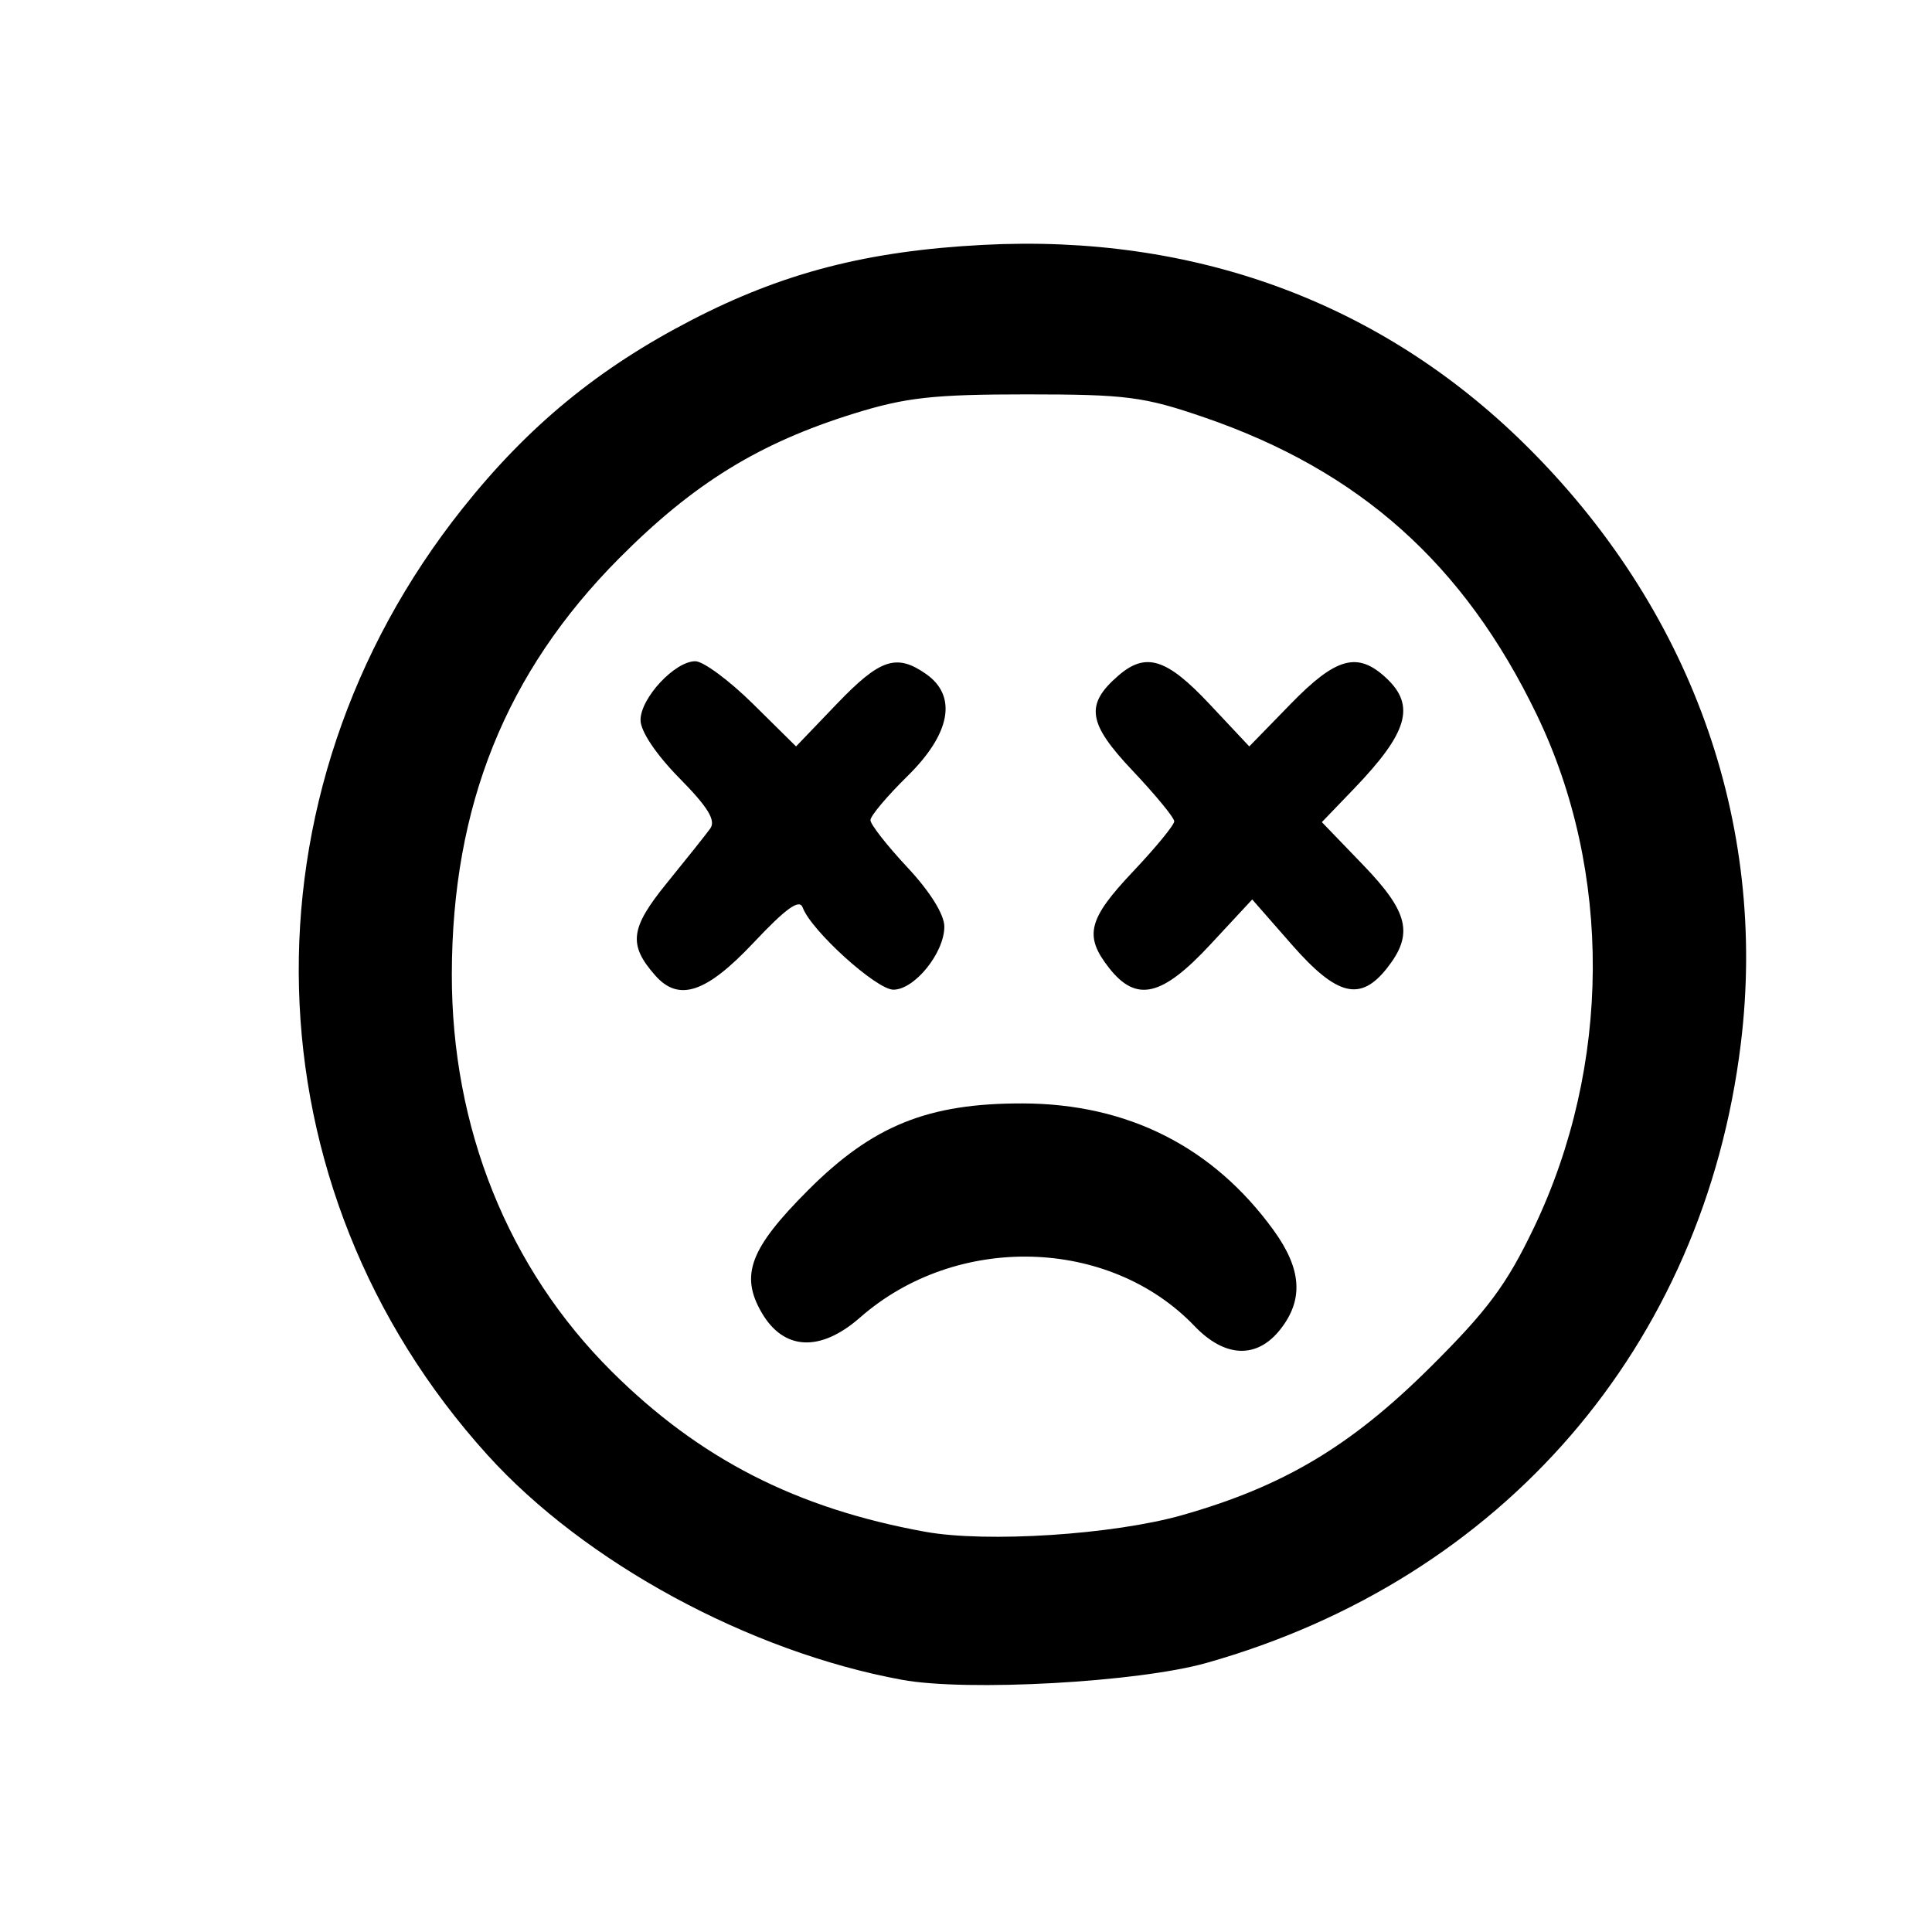 <?xml version="1.0" encoding="UTF-8" standalone="no"?>
<!-- Created with Inkscape (http://www.inkscape.org/) -->

<svg
   version="1.1"
   id="svg433"
   width="20"
   height="20"
   viewBox="0 0 20 20"
   sodipodi:docname="sprites.png"
   inkscape:export-filename="public/symbol_smiley_3.svg"
   inkscape:export-xdpi="300"
   inkscape:export-ydpi="300"
   xmlns:inkscape="http://www.inkscape.org/namespaces/inkscape"
   xmlns:sodipodi="http://sodipodi.sourceforge.net/DTD/sodipodi-0.dtd"
   xmlns="http://www.w3.org/2000/svg"
   xmlns:svg="http://www.w3.org/2000/svg">
  <defs
     id="defs437" />
  <sodipodi:namedview
     id="namedview435"
     pagecolor="#ffffff"
     bordercolor="#666666"
     borderopacity="1.0"
     inkscape:showpageshadow="2"
     inkscape:pageopacity="0.0"
     inkscape:pagecheckerboard="0"
     inkscape:deskcolor="#d1d1d1"
     showgrid="false" />
  <g
     inkscape:groupmode="layer"
     inkscape:label="Image"
     id="g439">
    <g
       id="g1465"
       transform="matrix(0.085,0,0,0.085,-63.765,-3.496)">
      <path
         style="fill:#000000"
         d="m 885.257,159.025 c -3.086,-3.923 -2.584,-5.945 2.927,-11.772 2.75,-2.908 5,-5.65 5,-6.094 0,-0.444 -2.279,-3.217 -5.065,-6.162 -5.477,-5.792 -5.818,-8.06 -1.738,-11.588 3.34,-2.888 5.869,-2.103 11.071,3.438 l 4.871,5.188 5.054,-5.188 c 5.534,-5.681 8.142,-6.388 11.618,-3.149 3.612,3.365 2.653,6.656 -3.939,13.509 l -3.894,4.048 5.01,5.198 c 5.567,5.775 6.189,8.437 2.938,12.57 -3.252,4.135 -6.103,3.433 -11.615,-2.858 l -4.813,-5.493 -5.102,5.493 c -5.902,6.355 -9.008,7.075 -12.326,2.858 z"
         id="path877" />
      <path
         style="fill:#000000"
         d="m 829.958,159.91 c -3.29,-3.747 -3.033,-5.75 1.449,-11.257 2.353,-2.891 4.72,-5.863 5.26,-6.605 0.725,-0.995 -0.255,-2.604 -3.75,-6.152 -2.831,-2.874 -4.732,-5.713 -4.732,-7.066 0,-2.686 4.174,-7.17 6.673,-7.17 0.97,0 4.127,2.334 7.016,5.187 l 5.252,5.187 4.973,-5.187 c 5.258,-5.484 7.261,-6.153 10.863,-3.63 3.834,2.686 2.995,7.268 -2.277,12.443 -2.475,2.429 -4.5,4.839 -4.5,5.354 0,0.516 2.025,3.103 4.5,5.749 2.756,2.946 4.5,5.744 4.5,7.219 0,3.193 -3.624,7.678 -6.204,7.678 -2.071,0 -10.025,-7.203 -11.043,-10 -0.398,-1.093 -2.014,0.06 -5.959,4.25 -5.802,6.163 -9.145,7.275 -12.021,4 z"
         id="path875" />
      <path
         style="fill:#000000"
         d="m 895.652,202.626 c -10.396,-10.851 -29.013,-11.328 -40.726,-1.044 -4.839,4.249 -9.299,4.031 -11.984,-0.585 -2.662,-4.577 -1.427,-7.834 5.659,-14.925 7.864,-7.869 14.591,-10.587 26.135,-10.559 12.791,0.031 23.194,5.291 30.552,15.449 3.42,4.721 3.674,8.439 0.824,12.063 -2.852,3.625 -6.747,3.477 -10.46,-0.399 z"
         id="path873" />
      <path
         style="fill:#000000"
         d="m 860.015,245.707 c -18.604,-3.42 -38.607,-14.271 -50.466,-27.375 -29.48,-32.576 -30.736,-80.495 -3.023,-115.302 7.995,-10.041 16.511,-17.042 27.885,-22.926 11.149,-5.767 21.41,-8.414 35.469,-9.15 25.73,-1.347 48.392,6.974 65.921,24.206 20.244,19.899 29.699,46.1 26.383,73.104 -4.522,36.827 -29.01,65.199 -65.067,75.388 -8.344,2.358 -29.179,3.512 -37.102,2.055 z m 34.153,-20.057 c 12.297,-3.495 20.491,-8.374 30.13,-17.941 7.041,-6.988 9.357,-10.102 12.684,-17.049 9.446,-19.726 9.577,-43.37 0.347,-62.5 -8.852,-18.346 -21.551,-29.695 -40.517,-36.209 -7.325,-2.516 -9.46,-2.791 -21.627,-2.791 -11.329,0 -14.706,0.375 -21,2.332 -11.578,3.599 -19.546,8.512 -28.619,17.645 -13.784,13.874 -20.326,30.136 -20.363,50.613 -0.034,18.731 6.859,35.865 19.474,48.41 10.707,10.647 22.489,16.673 38.168,19.519 7.488,1.359 22.921,0.36 31.324,-2.028 z"
         id="path871" />
      <path
         style="fill:#000000"
         d="m 660.542,150.888 c -5.055,-4.077 -6.993,-14.166 -3.878,-20.189 6.472,-12.516 22.52,-7.193 22.52,7.469 0,4.278 -3.112,10.757 -6.209,12.926 -2.97,2.08 -9.737,1.968 -12.433,-0.206 z"
         id="path869" />
      <path
         style="fill:#000000"
         d="m 606.839,151.527 c -2.557,-1.486 -5.607,-8.605 -5.633,-13.149 -0.027,-4.665 2.014,-9.742 5.056,-12.576 4.059,-3.782 14.254,-2.125 16.858,2.739 3.846,7.186 2.871,15.512 -2.439,20.822 -2.735,2.735 -4.038,3.292 -7.647,3.267 -2.393,-0.017 -5.18,-0.513 -6.195,-1.103 z"
         id="path867" />
      <path
         style="fill:#000000"
         d="m 605.184,201.66 c -1.278,-1.278 -2,-3.333 -2,-5.693 0,-3.158 0.786,-4.455 5.419,-8.942 12.522,-12.128 29.994,-16.166 47.235,-10.914 6.193,1.886 16.635,9.335 19.367,13.815 2.555,4.191 2.547,9.167 -0.021,11.734 -3.259,3.259 -6.729,2.527 -12.179,-2.571 -7.455,-6.973 -12.547,-8.92 -23.321,-8.915 -7.789,0.004 -9.673,0.359 -14,2.641 -2.75,1.45 -7.094,4.484 -9.653,6.741 -5.17,4.559 -7.868,5.083 -10.847,2.104 z"
         id="path865" />
      <path
         style="fill:#000000"
         d="m 626.546,245.659 c -11.031,-1.615 -25.631,-7.405 -35.537,-14.091 -17.242,-11.639 -30.419,-30.107 -35.965,-50.407 -3.128,-11.45 -3.143,-34.451 -0.029,-46 6.504,-24.122 24.343,-45.542 46.669,-56.037 13.695,-6.438 21.261,-7.972 39,-7.91 16.531,0.058 21.64,1.043 35.301,6.804 11.135,4.696 18.49,9.785 27.699,19.164 11.77,11.987 19.759,26.847 23.088,42.944 2.045,9.888 1.506,32.007 -1,41.035 -2.39,8.611 -9.604,22.938 -15.384,30.554 -19.218,25.321 -52.025,38.603 -83.842,33.944 z m 31.138,-19.443 c 9.139,-2.386 23.31,-9.806 29.768,-15.585 16.64,-14.891 25.607,-38.389 22.851,-59.878 -2.21,-17.233 -8.235,-29.448 -20.521,-41.604 -9.598,-9.496 -21.732,-16.269 -34.066,-19.013 -11.319,-2.518 -27.352,-1.698 -38.032,1.947 -10.189,3.477 -22.76,11.811 -29.948,19.854 -16.092,18.006 -21.672,44.863 -14.179,68.246 7.781,24.282 27.223,41.662 52.628,47.047 7.915,1.677 23.062,1.19 31.5,-1.013 z"
         id="path863" />
      <path
         style="fill:#000000"
         d="m 422.401,151.1 c -3.391,-2.375 -5.503,-7.341 -5.503,-12.939 0,-9.047 4.465,-14.5 11.873,-14.5 7.03,0 12.444,6.213 12.39,14.218 -0.029,4.322 -3.171,11.103 -6.092,13.15 -2.954,2.069 -9.762,2.108 -12.669,0.072 z"
         id="path861" />
      <path
         style="fill:#000000"
         d="m 369.947,151.095 c -7.756,-4.209 -8.102,-20.582 -0.546,-25.874 3.287,-2.302 9.959,-1.997 13.27,0.607 9.893,7.782 5.341,26.922 -6.371,26.792 -1.988,-0.022 -4.847,-0.708 -6.353,-1.525 z"
         id="path859" />
      <path
         style="fill:#000000"
         d="m 366.107,193.737 c -3.394,-3.394 -3.736,-6.85 -1.012,-10.216 l 1.911,-2.361 35.098,-0.287 35.098,-0.287 2.491,2.491 c 2.595,2.595 3.197,6.395 1.513,9.543 -1.922,3.592 -6.329,4.039 -39.747,4.039 h -32.428 z"
         id="path857" />
      <path
         style="fill:#000000"
         d="m 387.969,245.578 c -6.281,-0.921 -19.026,-5.043 -25.285,-8.178 -11.89,-5.956 -25.865,-18.143 -33.455,-29.175 -5.792,-8.418 -11.06,-20.861 -13.189,-31.152 -1.683,-8.136 -1.958,-12.243 -1.533,-22.913 0.584,-14.663 2.115,-21.315 7.596,-33 10.667,-22.745 31.882,-40.718 56.081,-47.51 16.828,-4.723 40.214,-3.452 56.704,3.083 20.072,7.955 36.109,22.638 45.801,41.936 6.485,12.911 8.546,21.117 9.167,36.491 0.686,16.991 -1.502,27.698 -8.584,42 -10.583,21.372 -28.378,36.955 -50.737,44.429 -14.619,4.887 -27.93,6.134 -42.566,3.989 z m 26.584,-18.362 c 15.176,-2.904 28.976,-10.68 39.909,-22.489 10.686,-11.542 16.469,-25.5 17.429,-42.067 1.855,-32.004 -17.84,-60.856 -48.206,-70.625 -10.615,-3.414 -25.898,-4.273 -36.602,-2.055 -23.851,4.94 -43.11,22.192 -51.565,46.19 -2.605,7.395 -2.811,9.072 -2.759,22.49 0.05,13.005 0.325,15.254 2.662,21.807 8.79,24.65 29.129,42.172 54.252,46.738 9.489,1.724 15.914,1.727 24.882,0.012 z"
         id="path855" />
      <path
         style="fill:#000000"
         d="m 186.279,150.086 c -6.36,-5.351 -6.666,-17.055 -0.605,-23.116 2.759,-2.759 4.054,-3.31 7.775,-3.31 8.291,0 12.293,5.603 11.531,16.143 -0.401,5.542 -0.805,6.477 -4.106,9.502 -4.724,4.329 -10.041,4.614 -14.596,0.781 z"
         id="path853" />
      <path
         style="fill:#000000"
         d="m 134.189,149.818 c -3.352,-3.352 -5.403,-10.04 -4.445,-14.492 1.7,-7.899 5.556,-11.666 11.941,-11.666 7.32,0 11.786,5.495 11.786,14.5 0,9.05 -4.634,14.5 -12.327,14.5 -3.185,0 -4.753,-0.641 -6.954,-2.842 z"
         id="path851" />
      <path
         style="fill:#000000"
         d="m 154.103,204.889 c -12.272,-3.32 -25.173,-13.411 -27.966,-21.873 -1.03,-3.12 -0.93,-3.911 0.783,-6.215 1.207,-1.624 3.119,-2.757 4.966,-2.943 2.494,-0.251 3.835,0.566 7.901,4.814 6.962,7.274 15.361,11.082 25.887,11.739 12.621,0.787 19.383,-1.82 29.686,-11.447 6.406,-5.986 10.26,-6.868 13.937,-3.191 1.658,1.658 1.992,2.896 1.551,5.75 -0.888,5.748 -13.234,16.934 -23.372,21.177 -9.936,4.158 -22.944,5.012 -33.373,2.19 z"
         id="path849" />
      <path
         style="fill:#000000"
         d="m 150.184,244.782 c -16.247,-3.584 -29.911,-10.636 -41.628,-21.483 -19.439,-17.997 -29.727,-43.829 -28.06,-70.451 2.043,-32.618 20.043,-59.572 49.188,-73.654 11.916,-5.758 19.463,-7.551 34.5,-8.201 10.19,-0.44 14.3,-0.166 22.239,1.481 32.695,6.785 60.37,34.426 67.259,67.177 2.207,10.493 1.965,29.516 -0.506,39.826 -7.398,30.86 -30.235,54.516 -61.492,63.698 -12.323,3.62 -29.377,4.28 -41.5,1.606 z m 34.5,-18.606 c 20.636,-5.429 37.499,-19.467 46.507,-38.716 8.977,-19.184 7.663,-45.62 -3.215,-64.657 -7.361,-12.883 -22.939,-25.599 -37.52,-30.627 -11.291,-3.894 -26.496,-4.525 -38.694,-1.605 -26.86,6.428 -46.922,27.485 -52.132,54.718 -1.825,9.538 -1.825,16.207 0,25.745 5.674,29.655 27.42,51.321 56.793,56.583 6.922,1.24 20.752,0.535 28.262,-1.44 z"
         id="path847" />
      <path
         style="fill:#000000"
         d="m 221.684,385.522 c -2.037,-0.55 -11.023,-8.843 -27.992,-25.836 -13.746,-13.764 -25.45,-25.026 -26.008,-25.026 -0.559,0 -11.137,10.171 -23.508,22.603 -25.804,25.931 -28.756,28.397 -33.994,28.397 -9.506,0 -16.908,-11.679 -12.548,-19.8 2.274,-4.236 62.706,-63.935 65.974,-65.174 6.215,-2.357 7.494,-1.373 39.442,30.336 31.879,31.641 36.135,36.397 36.135,40.387 0,8.277 -9.81,16.189 -17.5,14.113 z"
         id="path845" />
      <path
         style="fill:#000000"
         d="m 807.441,412.015 c -4.148,-2.045 -10.006,-8.511 -10.886,-12.016 -1.548,-6.169 0.772,-9.009 37.033,-45.338 36.794,-36.863 37.309,-37.276 44.34,-35.541 1.821,0.449 14.693,12.63 37.918,35.882 30.485,30.52 35.255,35.7 35.864,38.947 1.208,6.438 -3.339,14.045 -10.612,17.755 -7.687,3.922 -6.758,4.573 -37.881,-26.55 l -28.506,-28.506 -27.513,27.401 c -15.132,15.071 -28.496,27.899 -29.697,28.506 -3.008,1.522 -6.228,1.35 -10.059,-0.539 z"
         id="path841" />
      <path
         style="fill:#000000"
         d="m 589.753,342.38 c -4.148,2.045 -10.006,8.511 -10.886,12.016 -1.548,6.169 0.772,9.009 37.033,45.338 36.794,36.863 37.309,37.276 44.34,35.541 1.821,-0.449 14.693,-12.63 37.918,-35.882 30.485,-30.52 35.255,-35.7 35.864,-38.947 1.208,-6.438 -3.339,-14.045 -10.612,-17.755 -7.687,-3.922 -6.758,-4.573 -37.881,26.55 l -28.506,28.506 -27.513,-27.401 c -15.132,-15.071 -28.496,-27.899 -29.697,-28.506 -3.008,-1.522 -6.228,-1.35 -10.059,0.539 z"
         id="path841-5" />
      <path
         style="fill:#000000"
         d="m 105.687,452.085 c -9.476,-4.941 -12.174,-13.512 -6.618,-21.025 5.458,-7.379 63.505,-64.218 66.293,-64.913 1.473,-0.367 3.723,-0.353 5,0.031 2.484,0.747 58.415,55.724 64.929,63.822 2.977,3.701 3.894,5.725 3.894,8.602 0,7.758 -7.737,14.624 -15.421,13.683 -3.578,-0.438 -6.18,-2.738 -29.764,-26.302 l -25.843,-25.822 -25.424,25.5 c -13.983,14.025 -26.689,26.042 -28.236,26.705 -3.769,1.615 -5.267,1.567 -8.81,-0.28 z"
         id="path839" />
      <path
         style="fill:#000000"
         d="m 462.844,370.957 c -2.037,0.55 -11.023,8.843 -27.992,25.836 -13.746,13.764 -25.45,25.026 -26.008,25.026 -0.559,0 -11.137,-10.171 -23.508,-22.603 -25.804,-25.931 -28.756,-28.397 -33.994,-28.397 -9.506,0 -16.908,11.679 -12.548,19.8 2.274,4.236 62.706,63.935 65.974,65.174 6.215,2.357 7.494,1.373 39.442,-30.336 31.879,-31.641 36.135,-36.397 36.135,-40.387 0,-8.277 -9.81,-16.189 -17.5,-14.113 z"
         id="path845-1" />
      <path
         style="fill:#000000"
         d="m 346.847,304.395 c -9.476,4.941 -12.174,13.512 -6.618,21.025 5.458,7.379 63.505,64.218 66.293,64.913 1.473,0.367 3.723,0.353 5,-0.031 2.484,-0.747 58.415,-55.724 64.929,-63.822 2.977,-3.701 3.894,-5.725 3.894,-8.602 0,-7.758 -7.737,-14.624 -15.421,-13.683 -3.578,0.438 -6.18,2.738 -29.764,26.302 l -25.843,25.822 -25.424,-25.5 c -13.983,-14.025 -26.689,-26.042 -28.236,-26.705 -3.769,-1.615 -5.267,-1.567 -8.81,0.28 z"
         id="path839-7" />
    </g>
  </g>
</svg>
